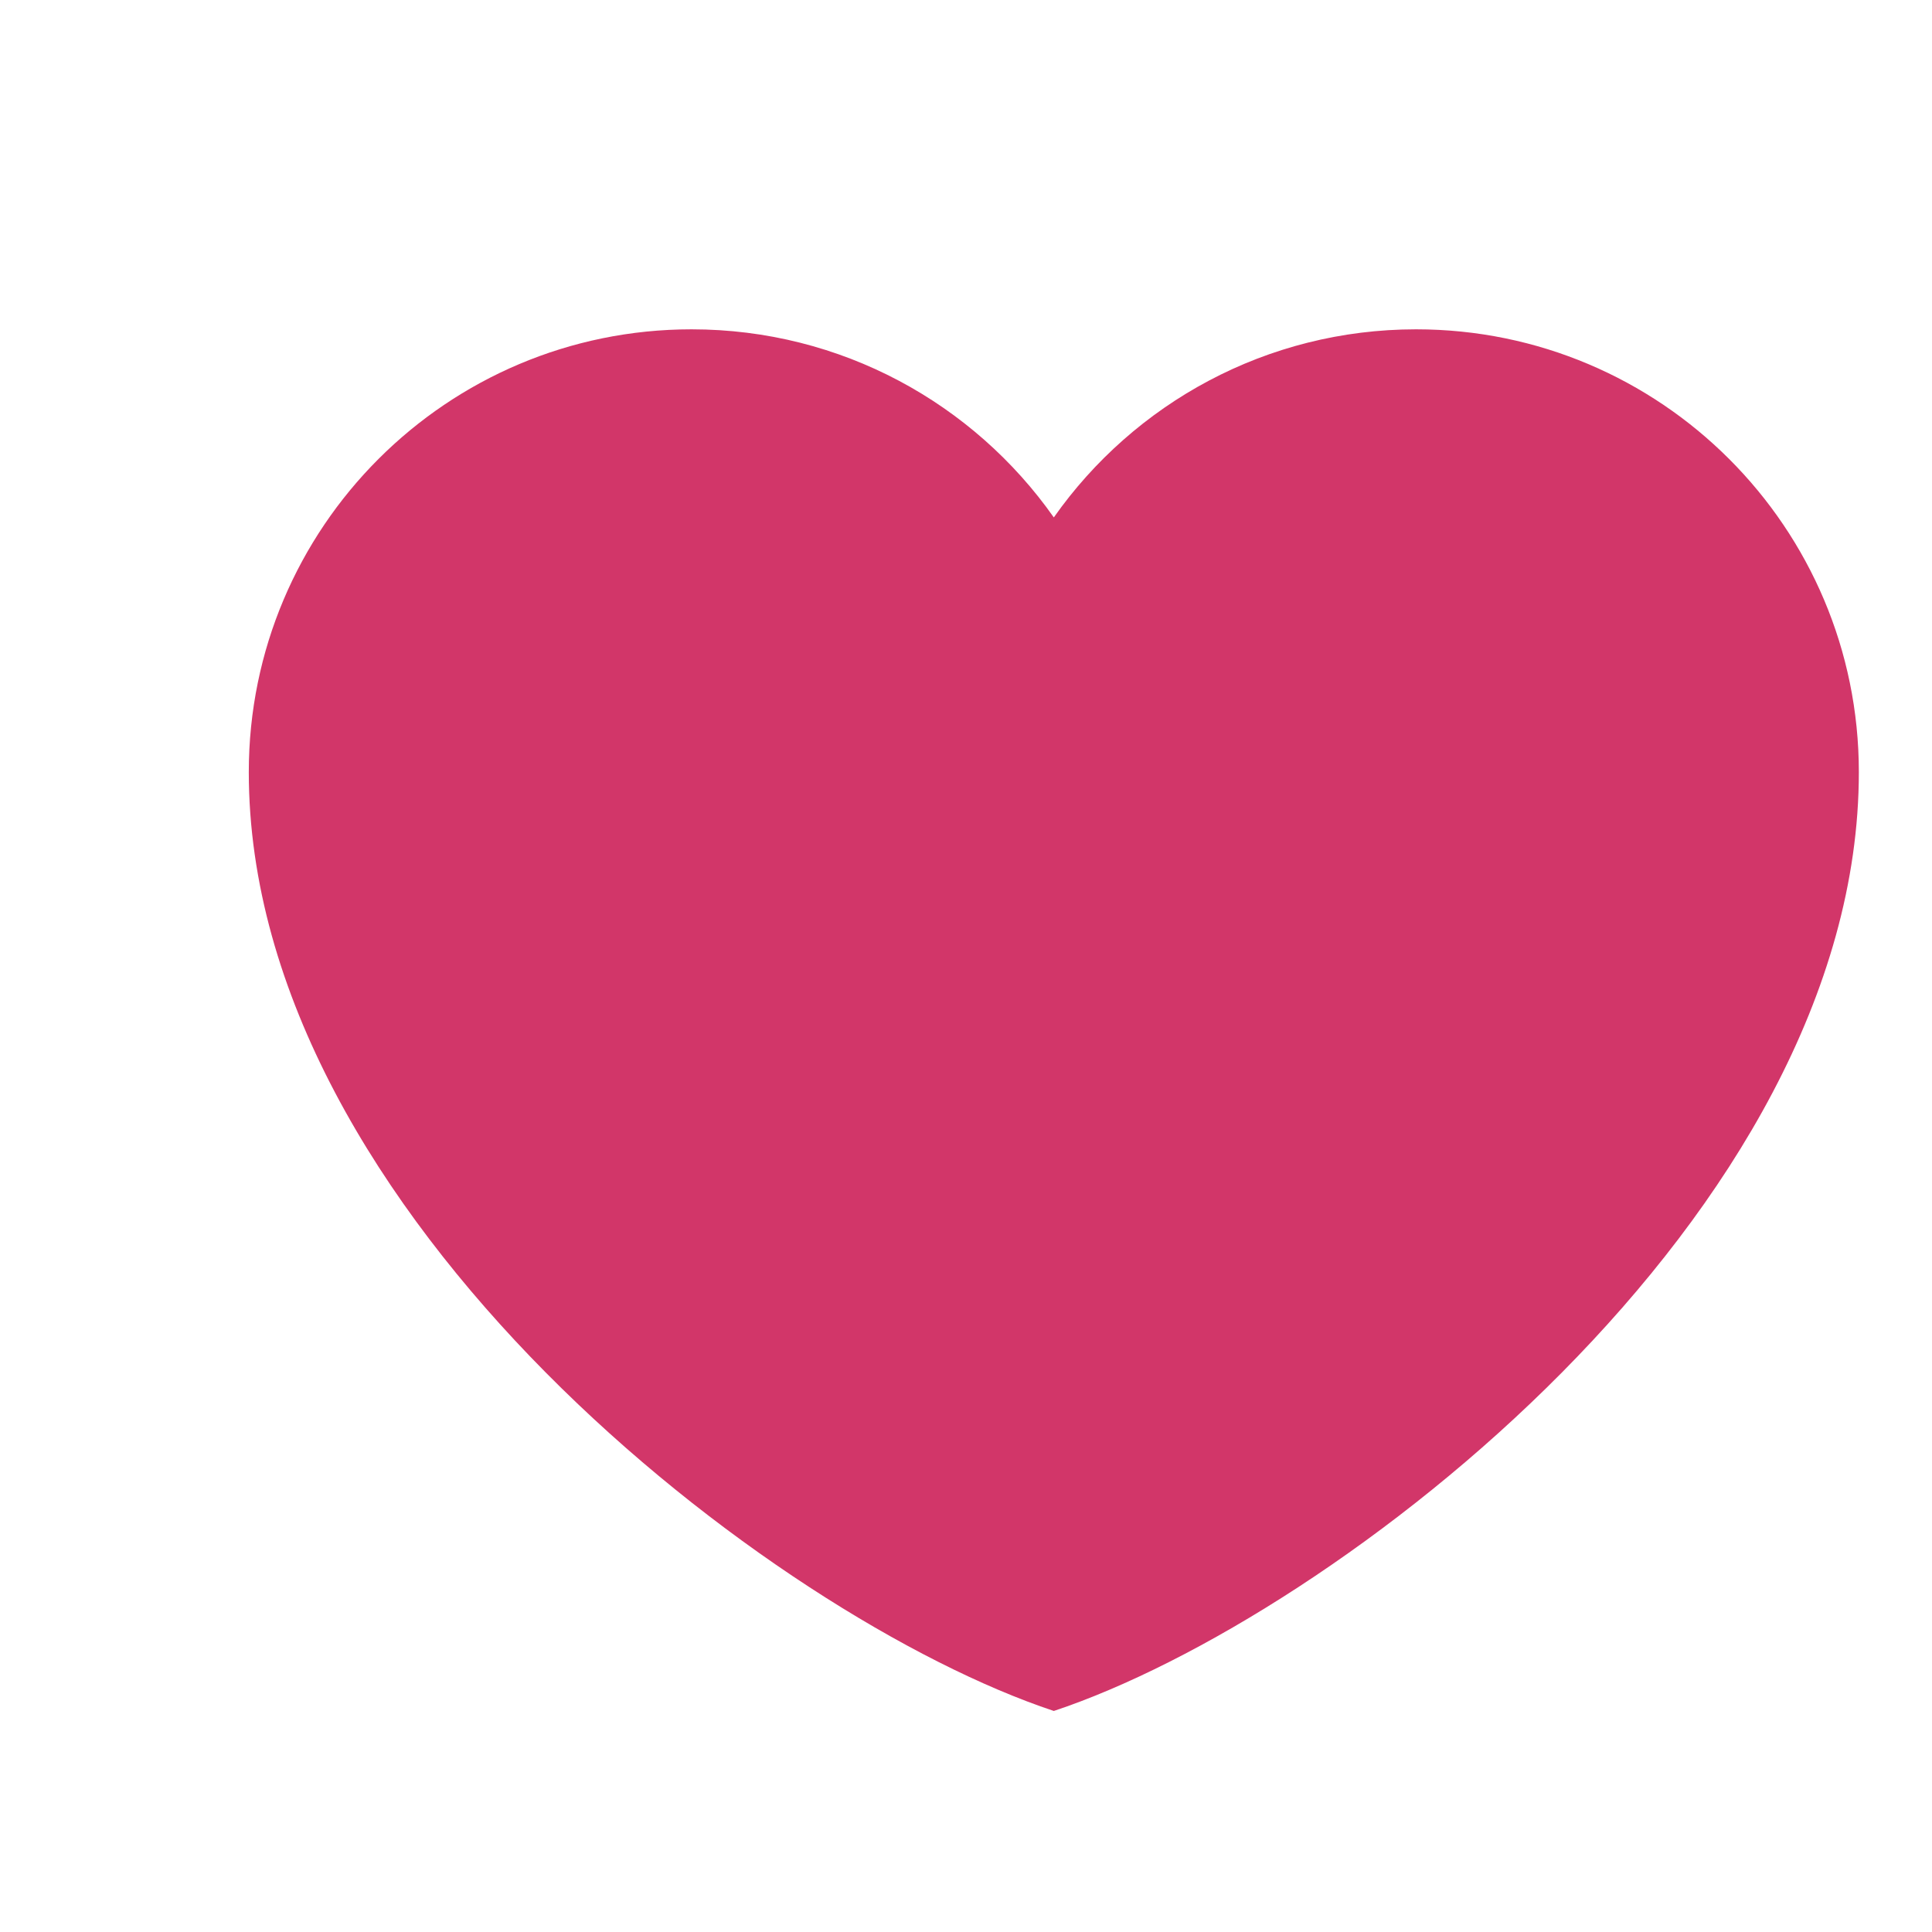 <svg width="22" height="22" viewBox="0 0 22 22" fill="none" xmlns="http://www.w3.org/2000/svg">
<path d="M7.875 3.75C5.09 3.75 2.833 6.007 2.833 8.792C2.833 13.833 8.792 18.417 12 19.483C15.208 18.417 21.167 13.833 21.167 8.792C21.167 6.007 18.909 3.75 16.125 3.75C14.42 3.75 12.912 4.596 12 5.892C11.088 4.596 9.58 3.75 7.875 3.75Z" fill="#D23669"/>
</svg>
